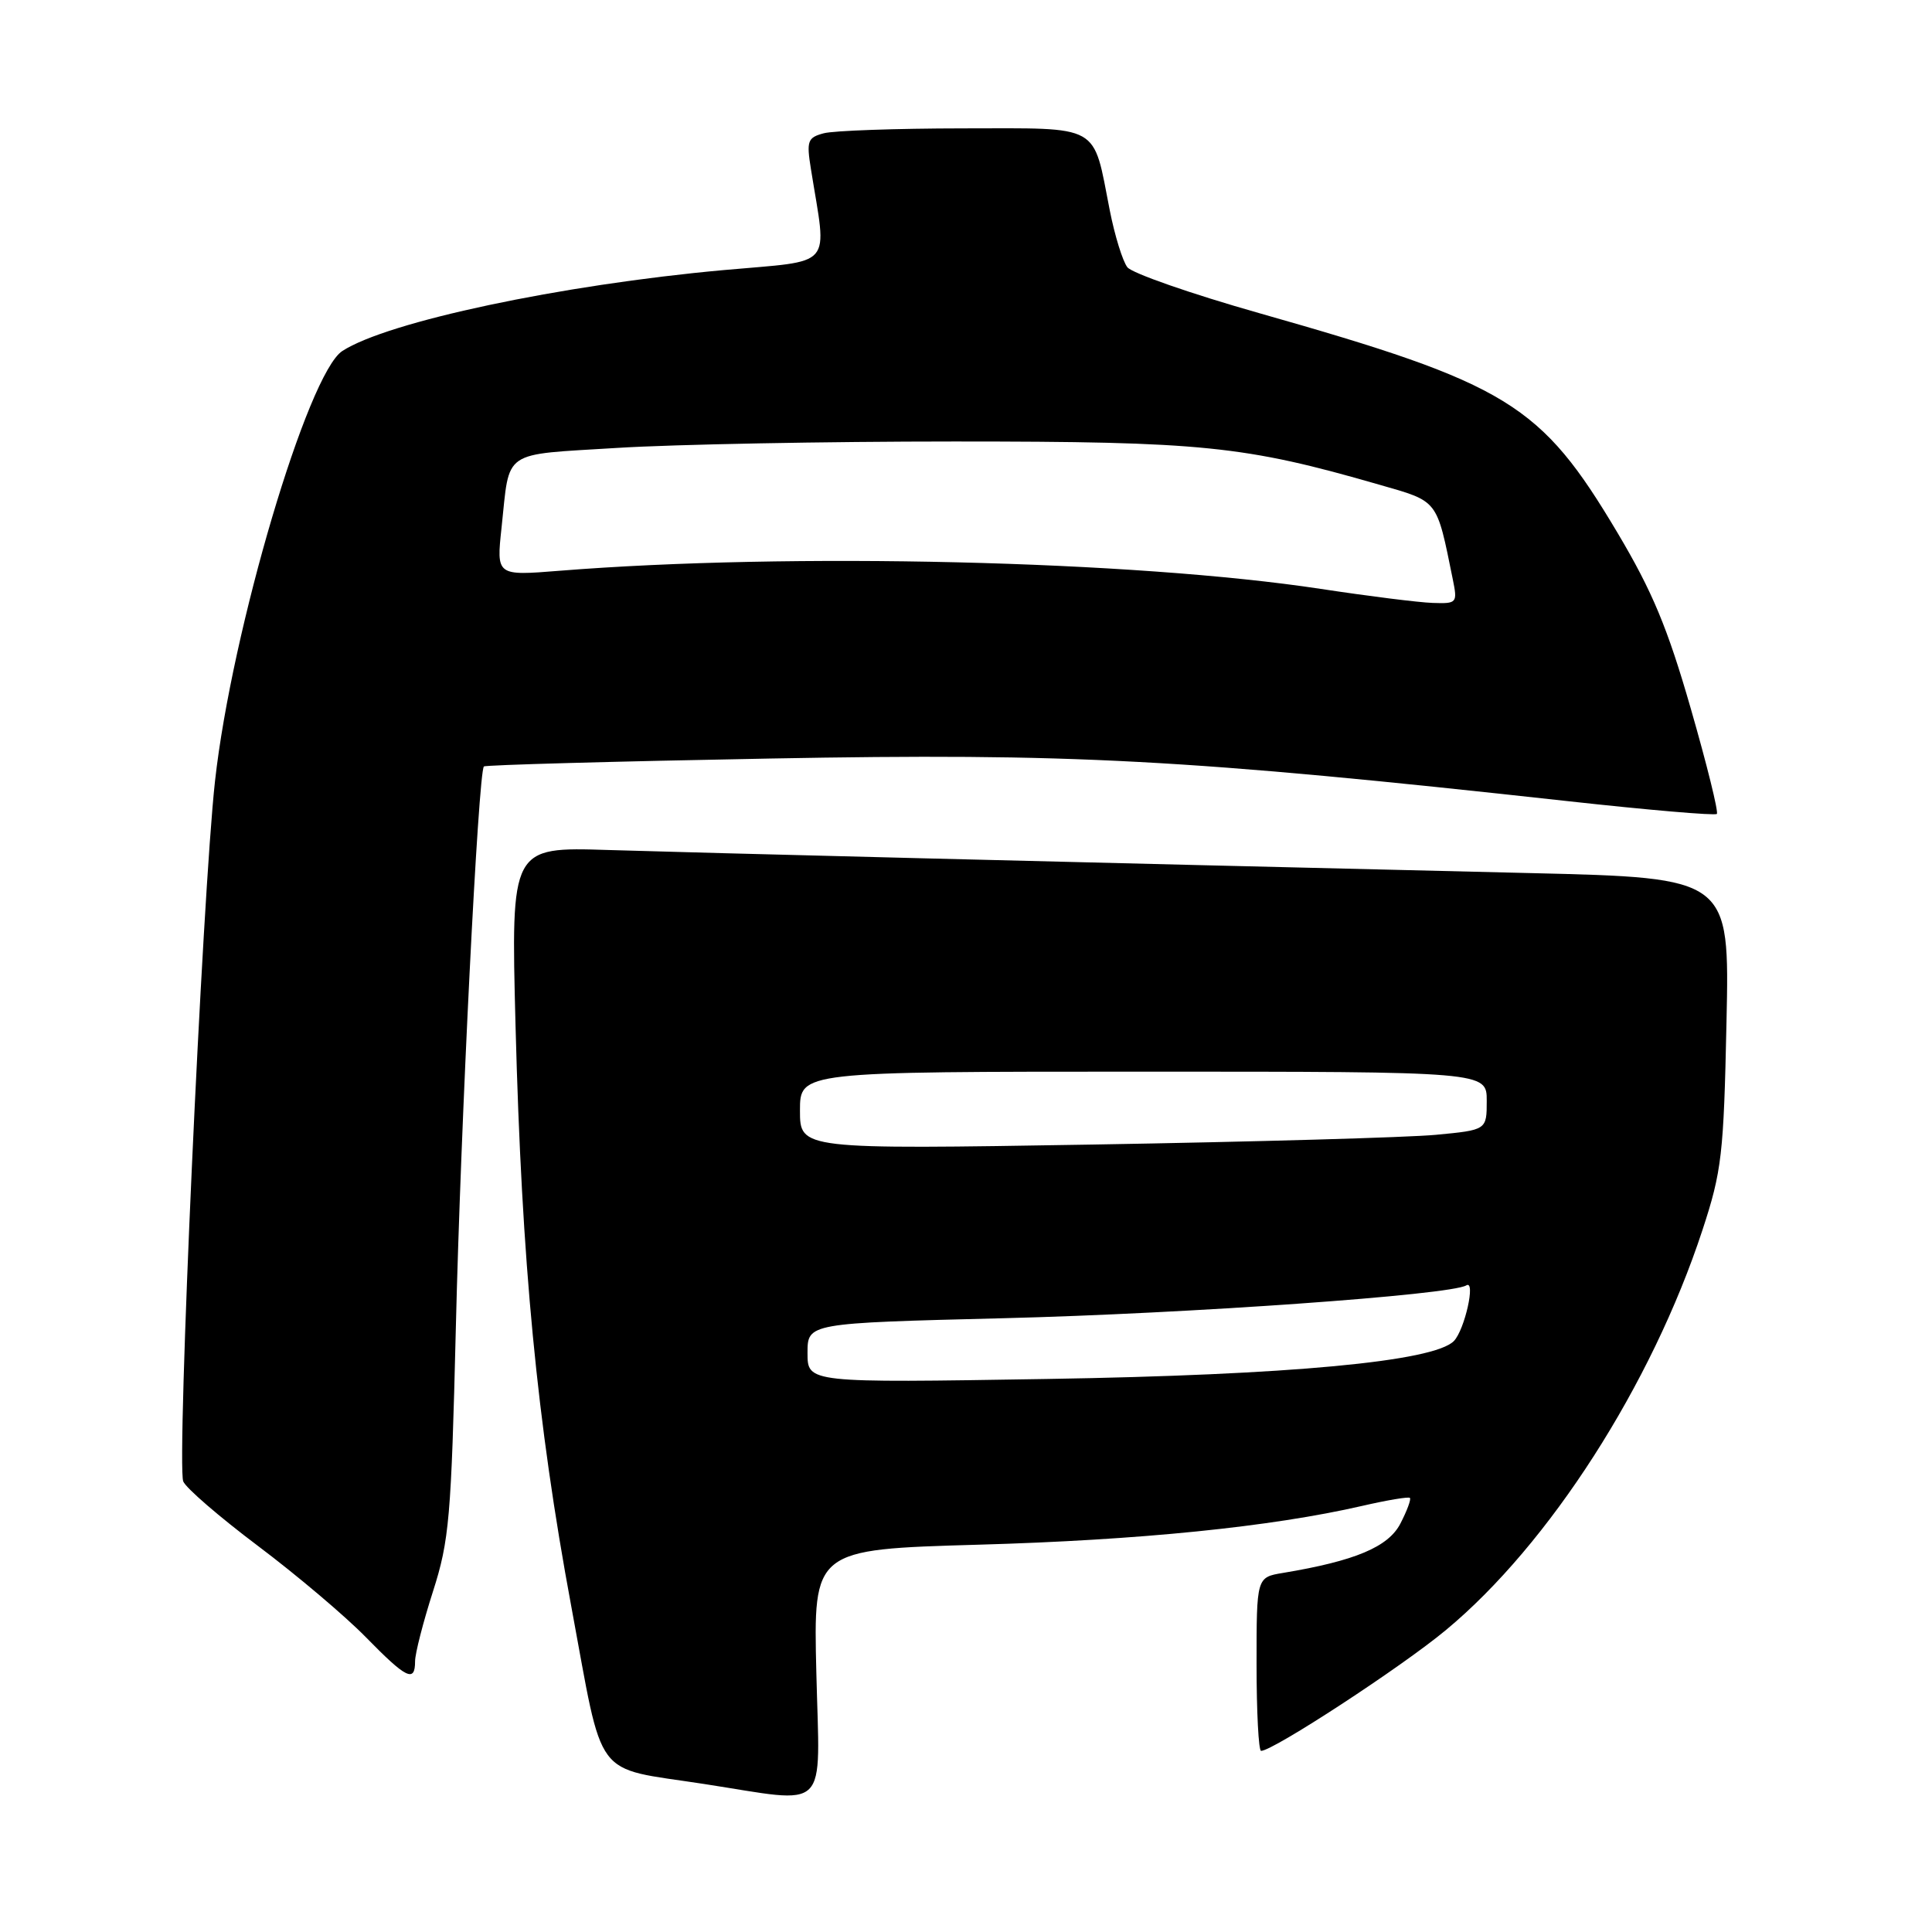 <?xml version="1.0" encoding="UTF-8" standalone="no"?>
<!DOCTYPE svg PUBLIC "-//W3C//DTD SVG 1.1//EN" "http://www.w3.org/Graphics/SVG/1.1/DTD/svg11.dtd" >
<svg xmlns="http://www.w3.org/2000/svg" xmlns:xlink="http://www.w3.org/1999/xlink" version="1.1" viewBox="0 0 256 256">
 <g >
 <path fill="currentColor"
d=" M 108.17 221.65 C 107.77 205.31 107.77 205.31 129.64 204.68 C 151.00 204.08 168.45 202.31 180.49 199.54 C 183.79 198.78 186.64 198.30 186.82 198.48 C 187.00 198.67 186.43 200.20 185.56 201.88 C 183.96 204.98 179.56 206.83 170.00 208.42 C 166.50 209.00 166.50 209.00 166.50 220.50 C 166.50 226.83 166.77 232.00 167.10 232.00 C 168.69 232.00 185.71 220.88 191.58 216.00 C 205.27 204.65 218.86 183.47 225.58 163.00 C 228.15 155.17 228.40 153.00 228.77 135.41 C 229.18 116.32 229.18 116.32 202.84 115.69 C 139.03 114.17 92.54 113.00 80.60 112.63 C 67.70 112.22 67.70 112.22 68.31 135.86 C 69.13 167.38 71.14 188.32 75.70 212.87 C 80.05 236.28 78.41 234.09 93.25 236.38 C 110.15 238.98 108.62 240.49 108.17 221.65 Z  M 55.00 220.13 C 55.00 219.10 56.07 214.94 57.37 210.88 C 59.53 204.13 59.79 201.14 60.40 176.00 C 61.04 149.03 63.38 102.27 64.12 101.56 C 64.33 101.36 81.38 100.89 102.00 100.51 C 142.02 99.77 157.12 100.58 207.77 106.16 C 218.38 107.33 227.25 108.09 227.49 107.85 C 227.73 107.60 226.18 101.33 224.04 93.90 C 220.96 83.19 218.95 78.37 214.33 70.60 C 204.14 53.48 199.89 50.88 166.84 41.49 C 157.85 38.94 149.99 36.20 149.38 35.41 C 148.76 34.61 147.71 31.22 147.05 27.87 C 144.77 16.27 146.08 17.00 127.59 17.01 C 118.74 17.02 110.44 17.31 109.15 17.66 C 107.01 18.23 106.85 18.67 107.45 22.39 C 109.59 35.79 110.76 34.44 95.86 35.79 C 74.29 37.75 51.35 42.62 45.36 46.51 C 40.78 49.49 30.70 83.51 28.49 103.50 C 26.81 118.61 23.39 193.98 24.28 196.29 C 24.61 197.15 29.07 201.00 34.19 204.85 C 39.31 208.70 45.73 214.13 48.46 216.92 C 53.85 222.43 55.00 223.00 55.00 220.13 Z  M 107.00 179.28 C 107.00 175.32 107.00 175.32 133.01 174.67 C 157.41 174.06 192.24 171.59 194.29 170.32 C 195.58 169.53 194.08 176.21 192.65 177.69 C 190.01 180.41 170.84 182.20 138.75 182.72 C 107.00 183.24 107.00 183.24 107.00 179.28 Z  M 106.00 147.15 C 106.00 142.00 106.00 142.00 151.50 142.00 C 197.00 142.00 197.00 142.00 197.00 145.86 C 197.00 149.73 197.00 149.73 190.25 150.37 C 186.54 150.72 166.06 151.30 144.75 151.66 C 106.00 152.30 106.00 152.30 106.00 147.15 Z  M 175.00 78.03 C 150.26 74.28 104.69 73.19 74.13 75.63 C 65.77 76.30 65.77 76.30 66.46 69.90 C 67.58 59.45 66.33 60.31 81.79 59.35 C 89.33 58.88 109.45 58.50 126.50 58.50 C 159.36 58.50 164.86 59.06 182.75 64.22 C 190.65 66.49 190.33 66.08 192.50 76.75 C 193.14 79.91 193.07 80.00 189.83 79.89 C 188.00 79.83 181.32 78.99 175.00 78.03 Z "/>
</g>
</svg>